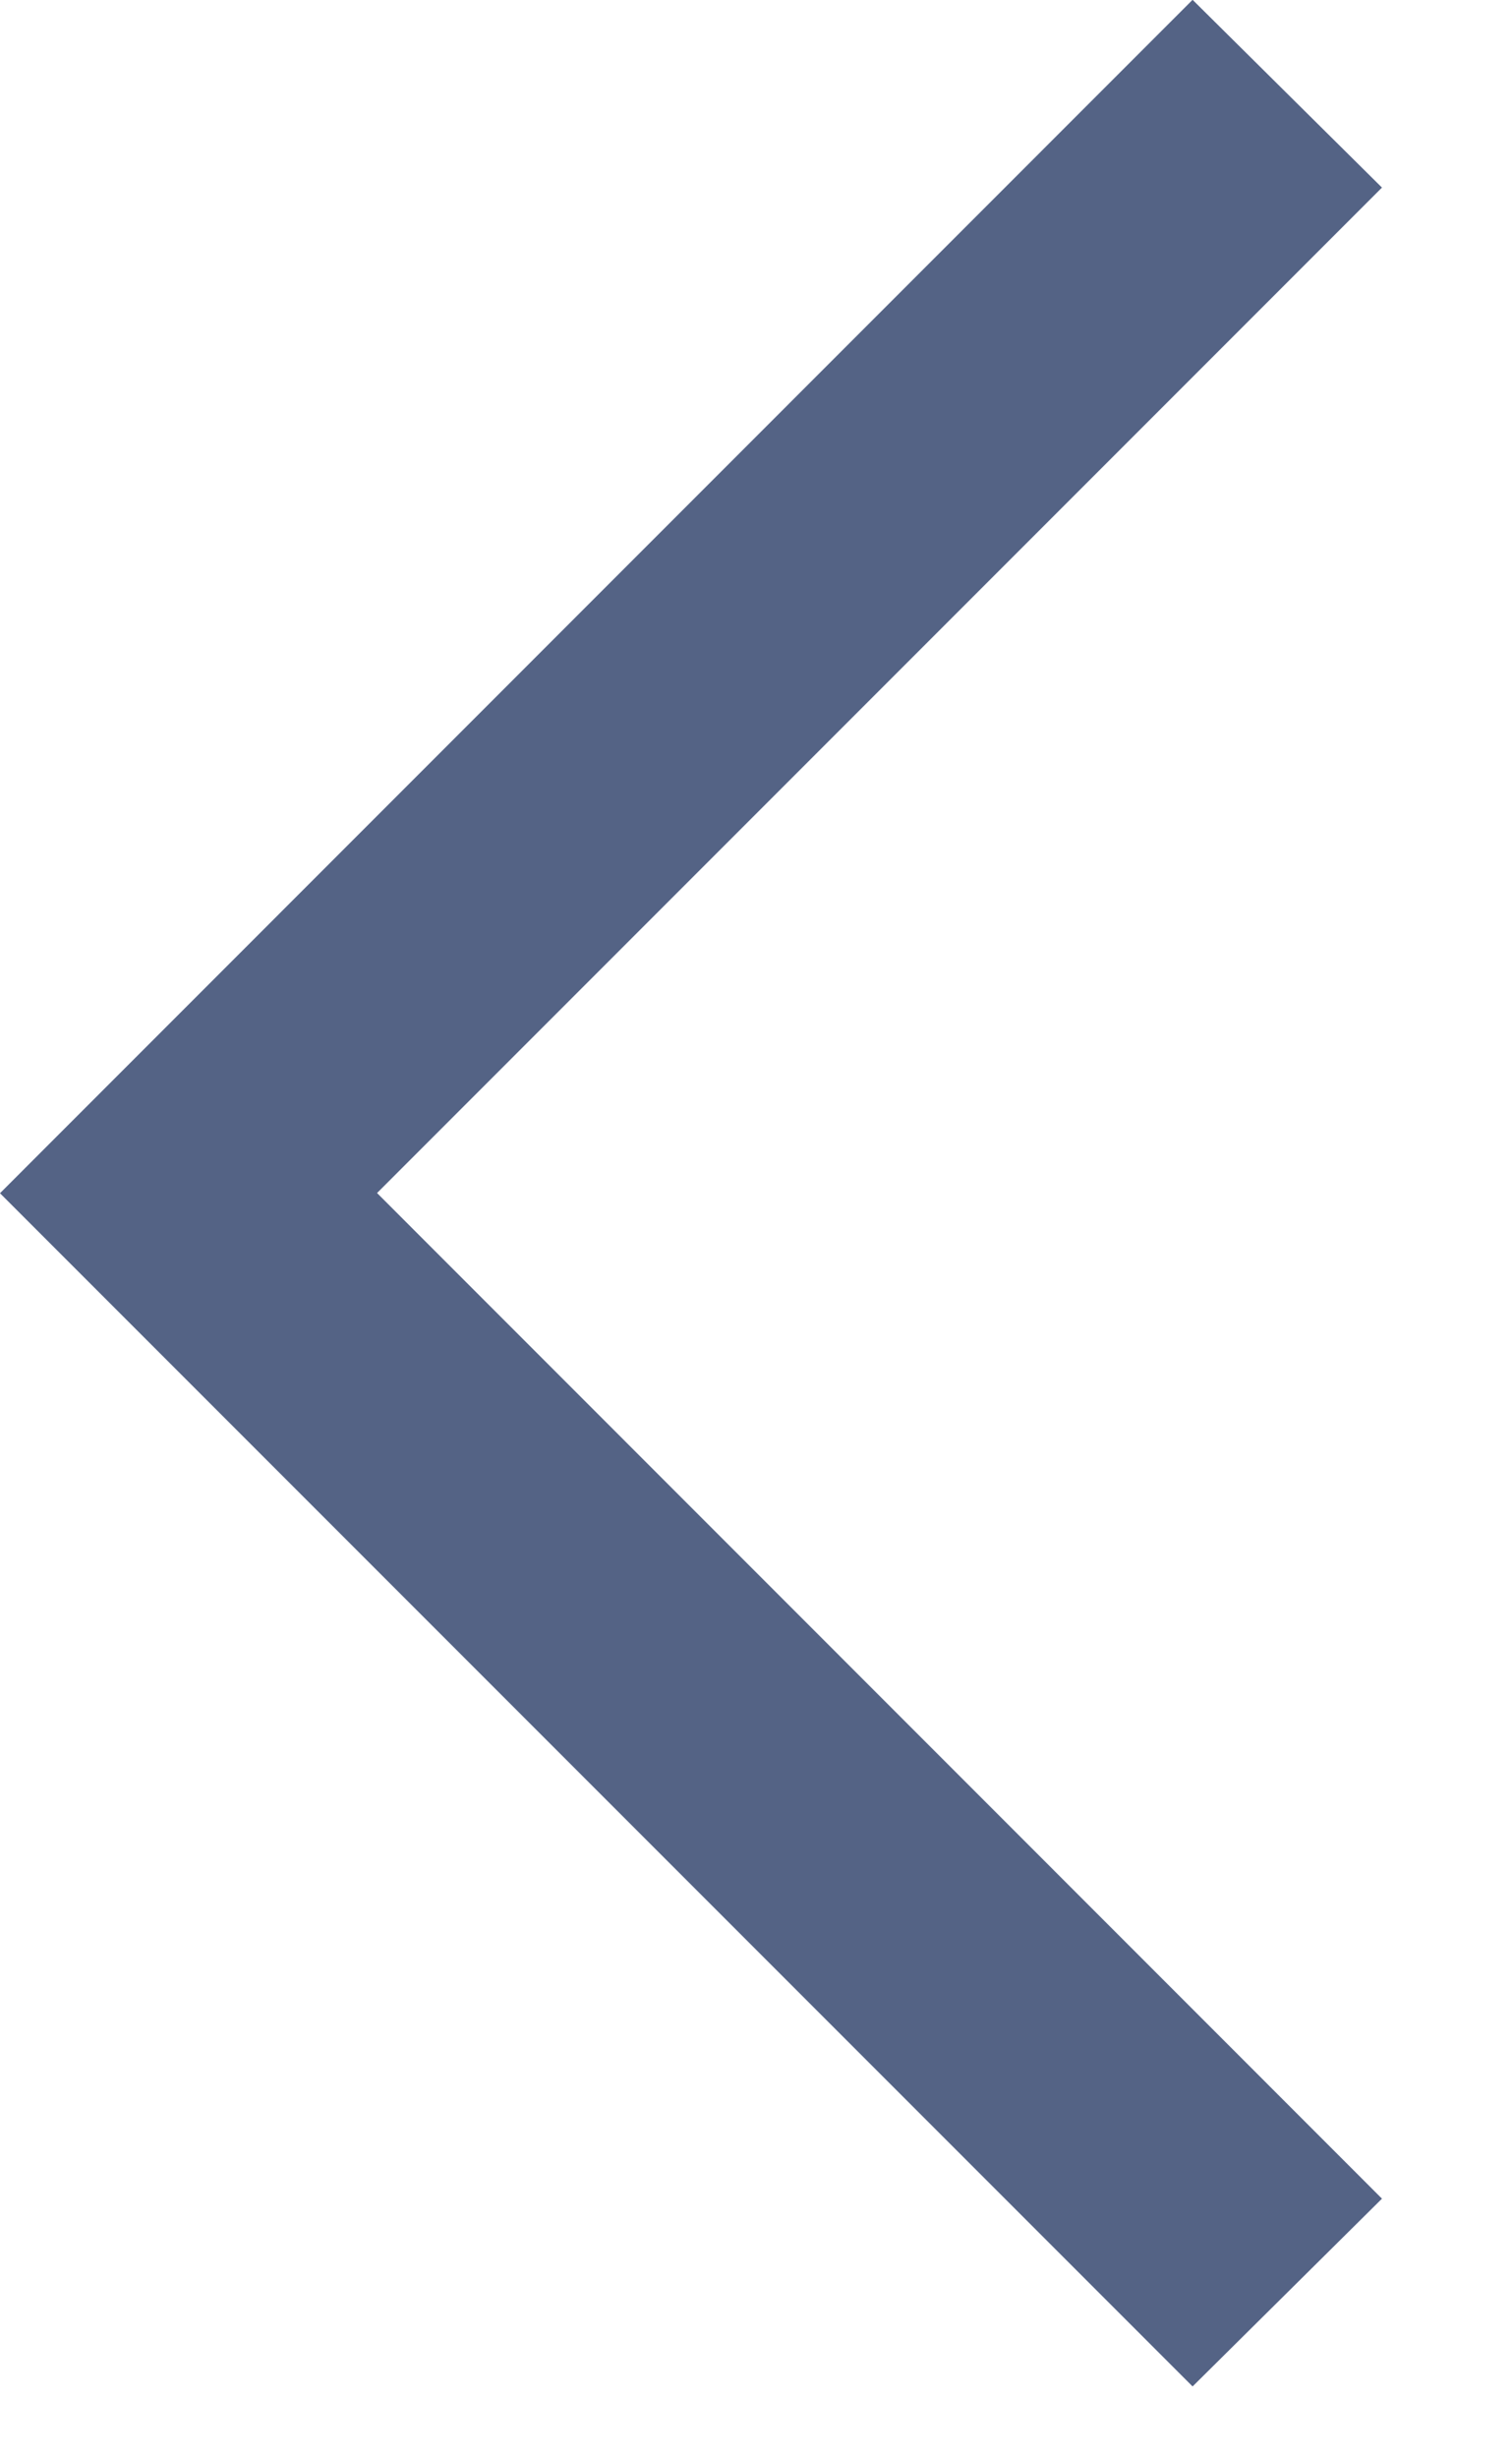 <svg width="8" height="13" xmlns="http://www.w3.org/2000/svg" xmlns:xlink="http://www.w3.org/1999/xlink"><defs><path id="a" d="M12.002 21.621L11 20.628l5.317-5.317L11 9.993 12.002 9l6.31 6.31z"/></defs><use fill="#546385" transform="rotate(180 9.156 10.81)" xlink:href="#a" fill-rule="evenodd"/></svg>